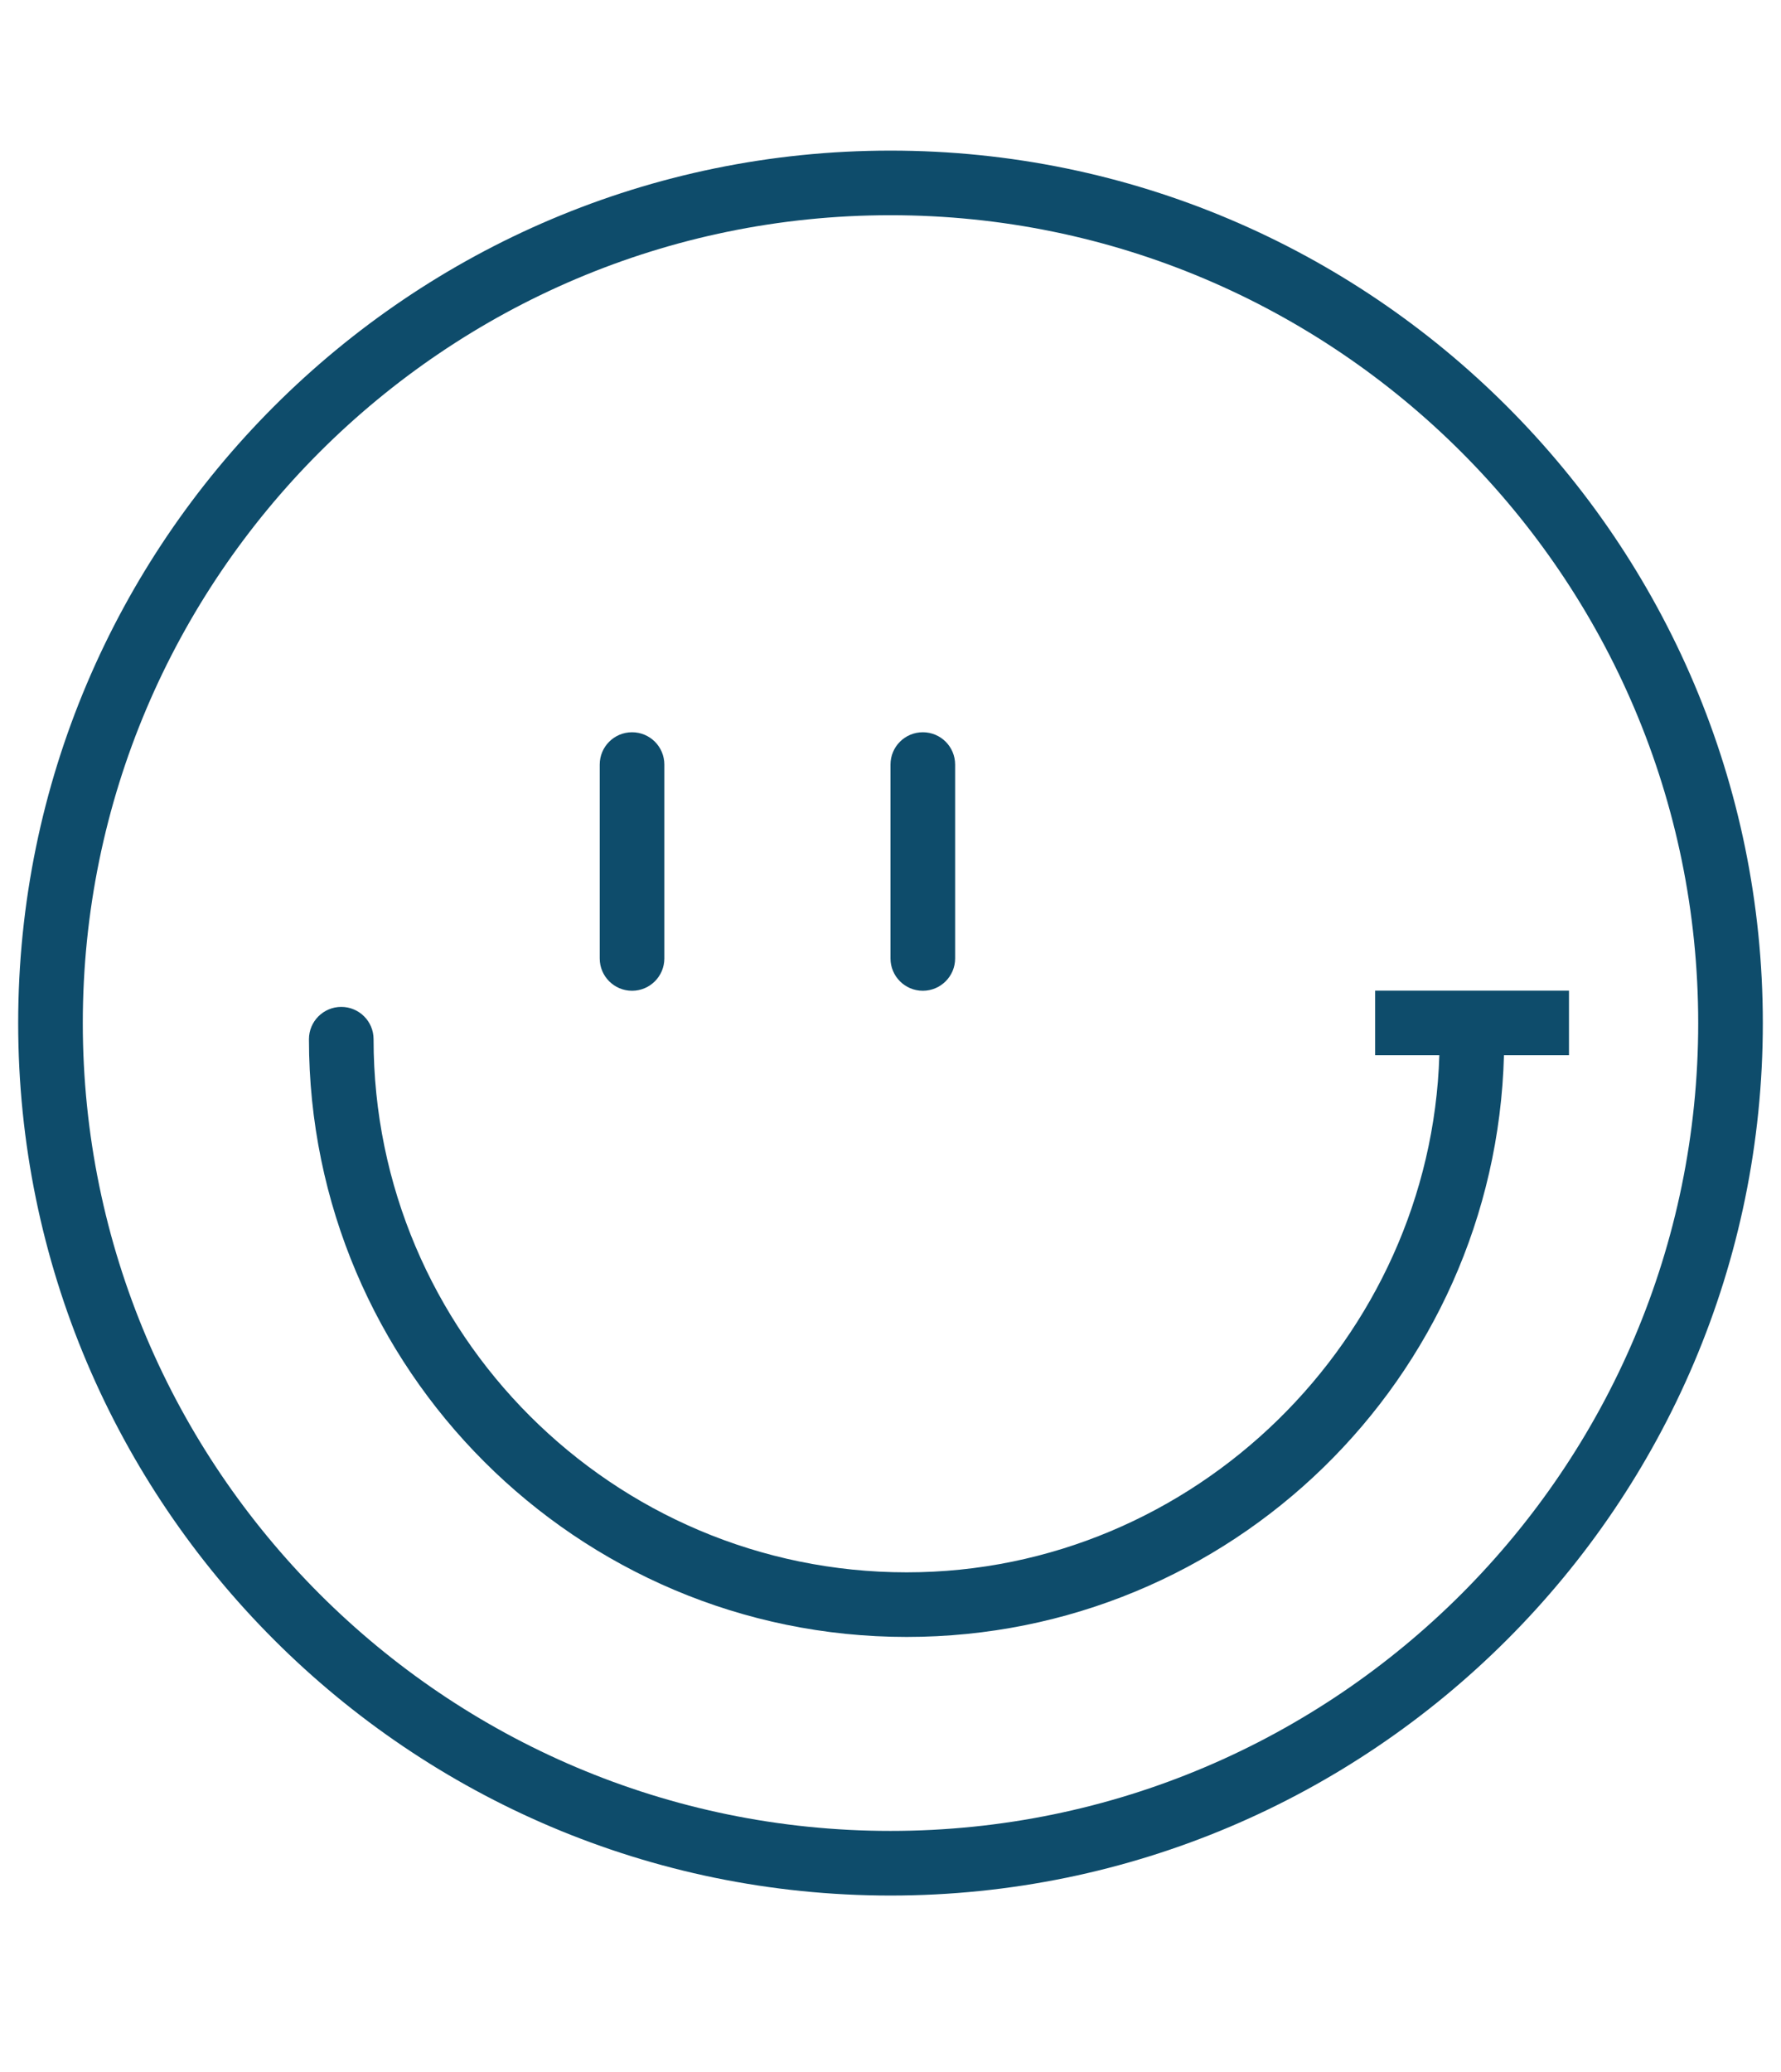 <svg width="49" height="57" viewBox="0 0 49 57" fill="none" xmlns="http://www.w3.org/2000/svg">
<g clip-path="url(#clip0_160_1388)">
<path d="M24.5 4.143C11.266 4.143 0.5 14.909 0.5 28.143C0.5 41.376 11.266 52.143 24.5 52.143C37.733 52.143 48.5 41.376 48.5 28.143C48.5 14.909 37.733 4.143 24.5 4.143ZM24.5 50.365C12.246 50.365 2.278 40.396 2.278 28.143C2.278 15.889 12.246 5.92 24.5 5.92C36.753 5.92 46.722 15.889 46.722 28.143C46.722 40.396 36.753 50.365 24.5 50.365Z" fill="#0E4C6B"/>
<path d="M37.833 27.25V29.027H39.6C39.364 36.805 32.882 43.252 24.945 43.252C16.858 43.252 10.278 36.673 10.278 28.586C10.278 28.095 9.88 27.698 9.389 27.698C8.898 27.698 8.5 28.096 8.5 28.587C8.5 37.655 15.877 45.029 24.945 45.029C33.863 45.029 41.141 37.916 41.378 29.027H43.167V27.25H37.833Z" fill="#0E4C6B"/>
<path d="M17.389 20.143C16.898 20.143 16.5 20.54 16.5 21.032V26.365C16.5 26.856 16.898 27.254 17.389 27.254C17.88 27.254 18.278 26.856 18.278 26.365V21.032C18.278 20.54 17.88 20.143 17.389 20.143Z" fill="#0E4C6B"/>
<path d="M25.389 20.143C24.898 20.143 24.5 20.54 24.5 21.032V26.365C24.5 26.856 24.898 27.254 25.389 27.254C25.88 27.254 26.278 26.856 26.278 26.365V21.032C26.278 20.54 25.88 20.143 25.389 20.143Z" fill="#0E4C6B"/>
</g>
<defs>
<clipPath id="clip0_160_1388">
<rect width="48" height="48" fill="white" transform="translate(0.5 4.143)"/>
</clipPath>
</defs>
</svg>
